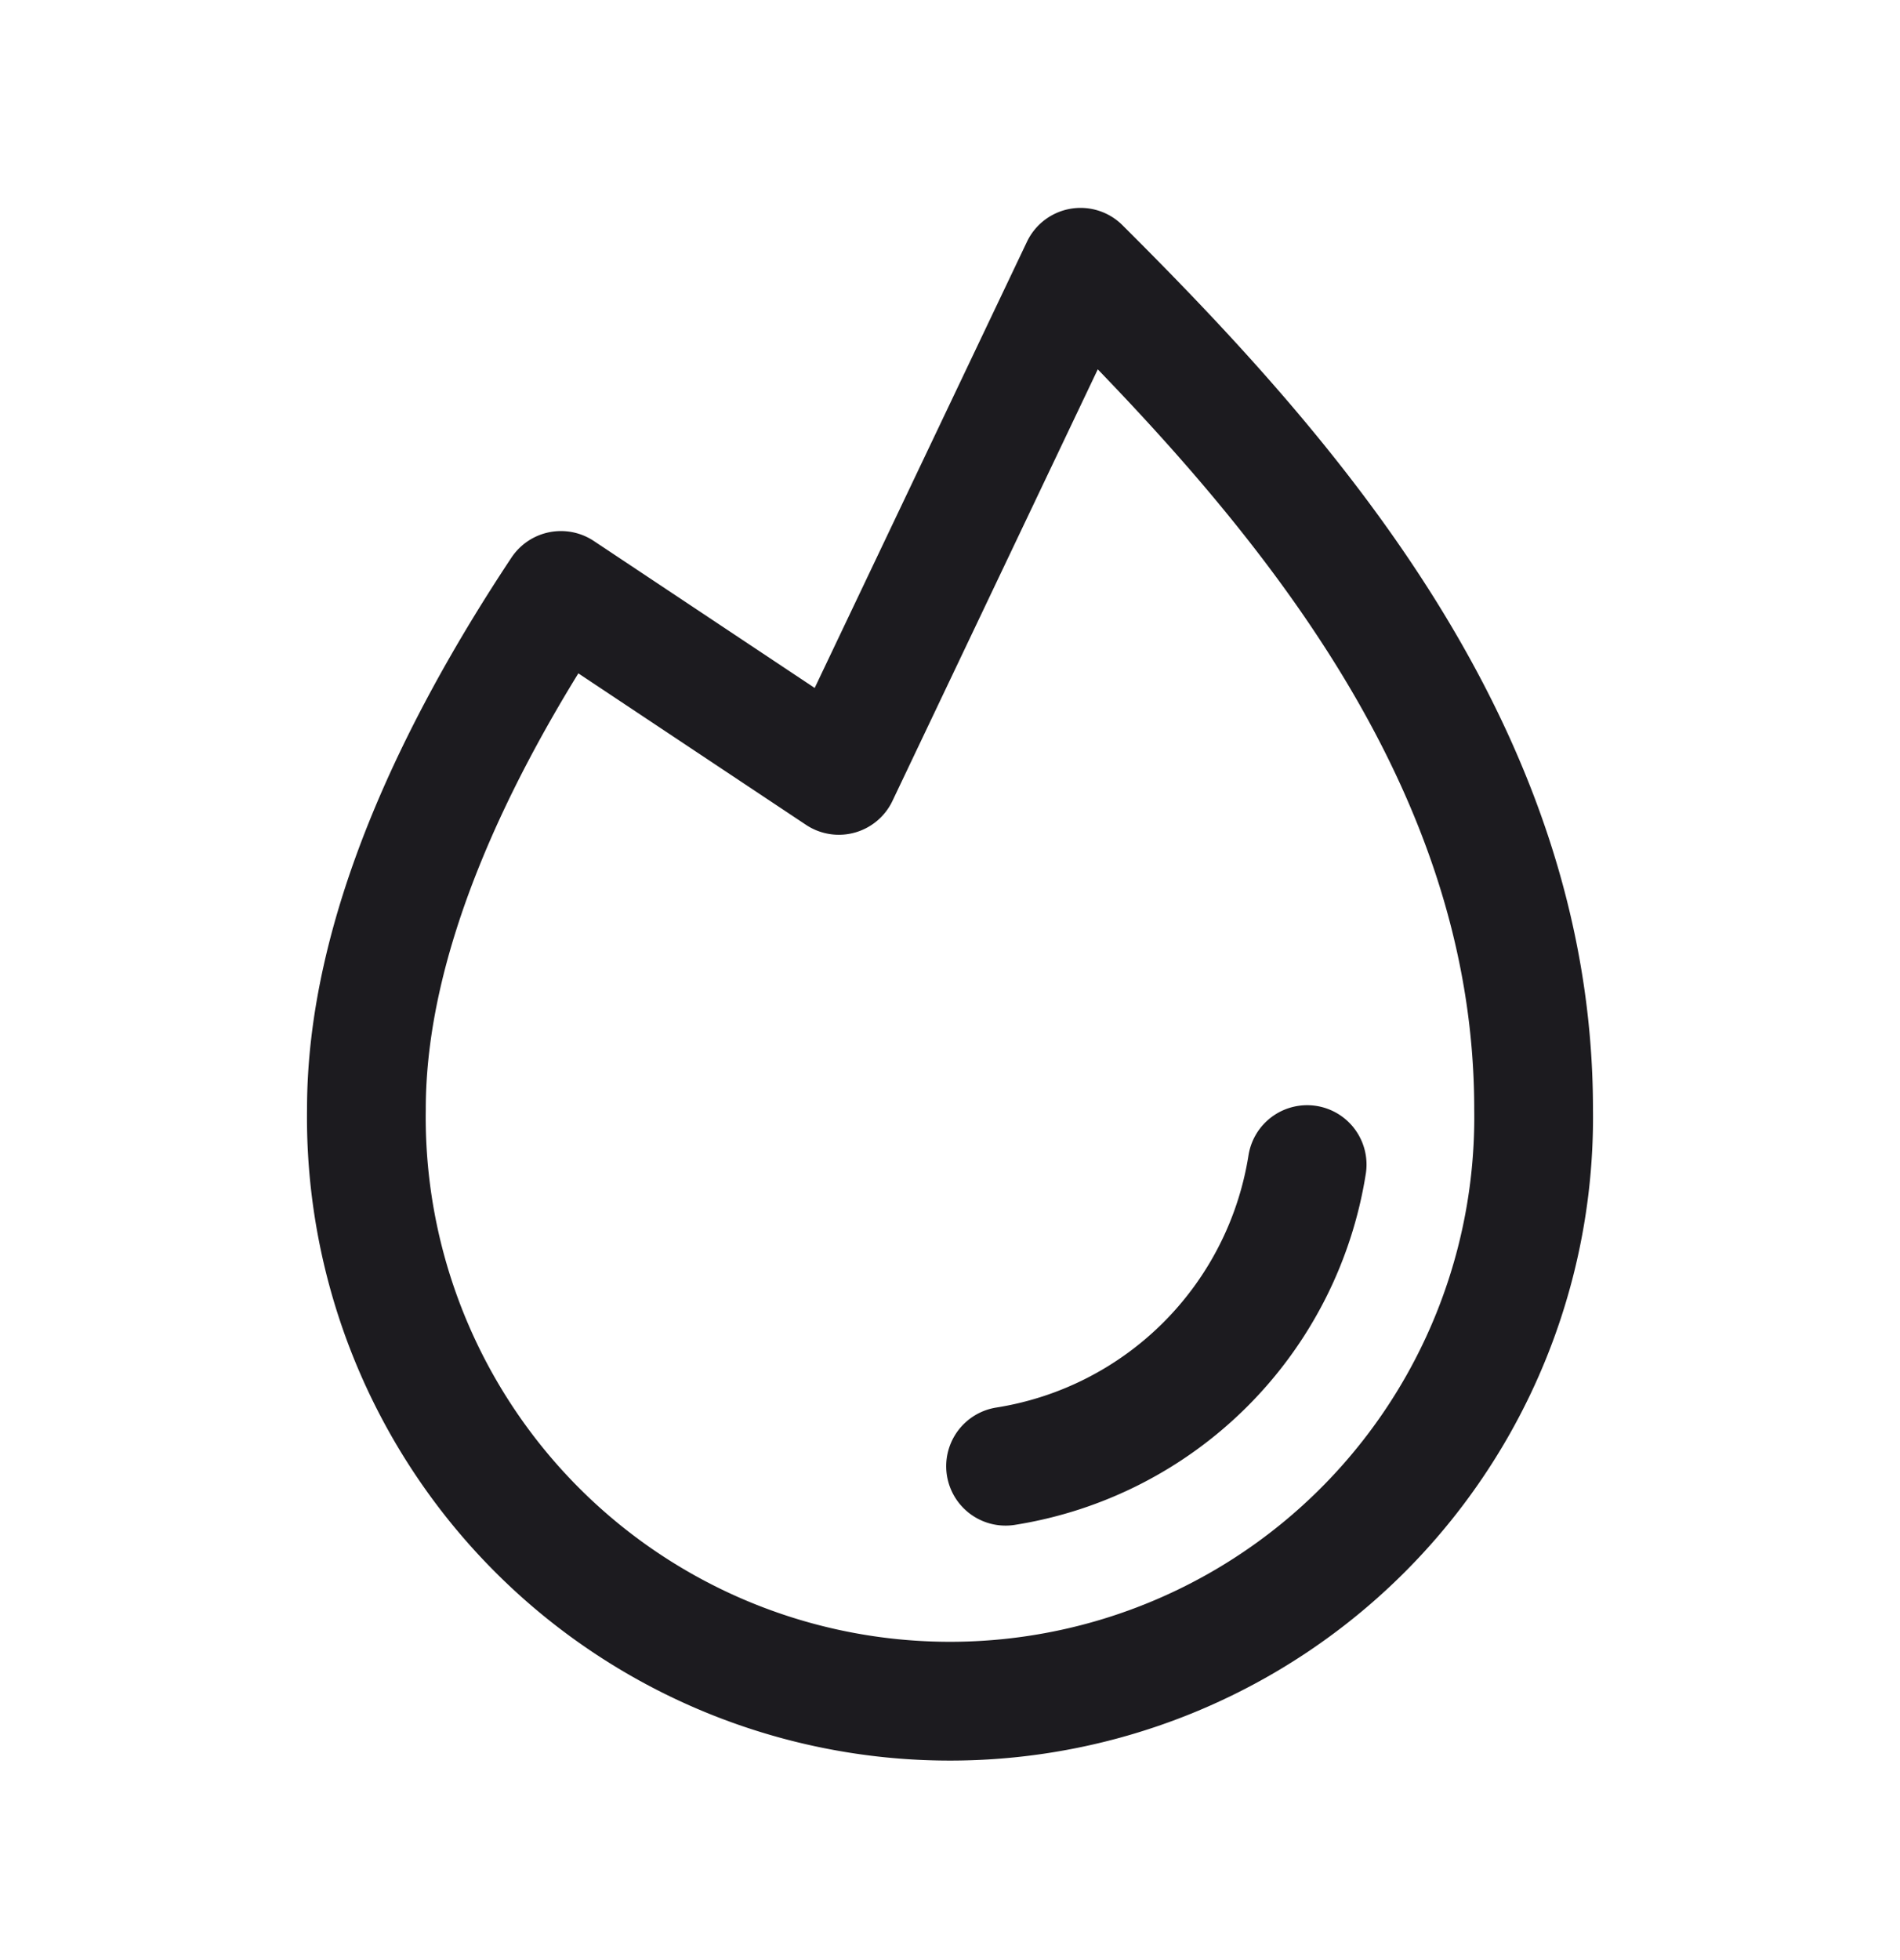 <svg width="32" height="33" fill="none" xmlns="http://www.w3.org/2000/svg"><path d="M22.015 19.607a6.107 6.107 0 0 1-5.079 5.078" stroke="#1C1B1F" stroke-width="2" stroke-linecap="round" stroke-linejoin="round"/><path d="M9.447 9.941c-1.802 2.715-3.276 5.828-3.276 8.73a9.83 9.83 0 1 0 19.658 0c0-6.085-4.212-10.766-7.63-14.171l-4.071 8.554-4.68-3.113Z" stroke="#1C1B1F" stroke-width="2" stroke-linecap="round" stroke-linejoin="round"/></svg>